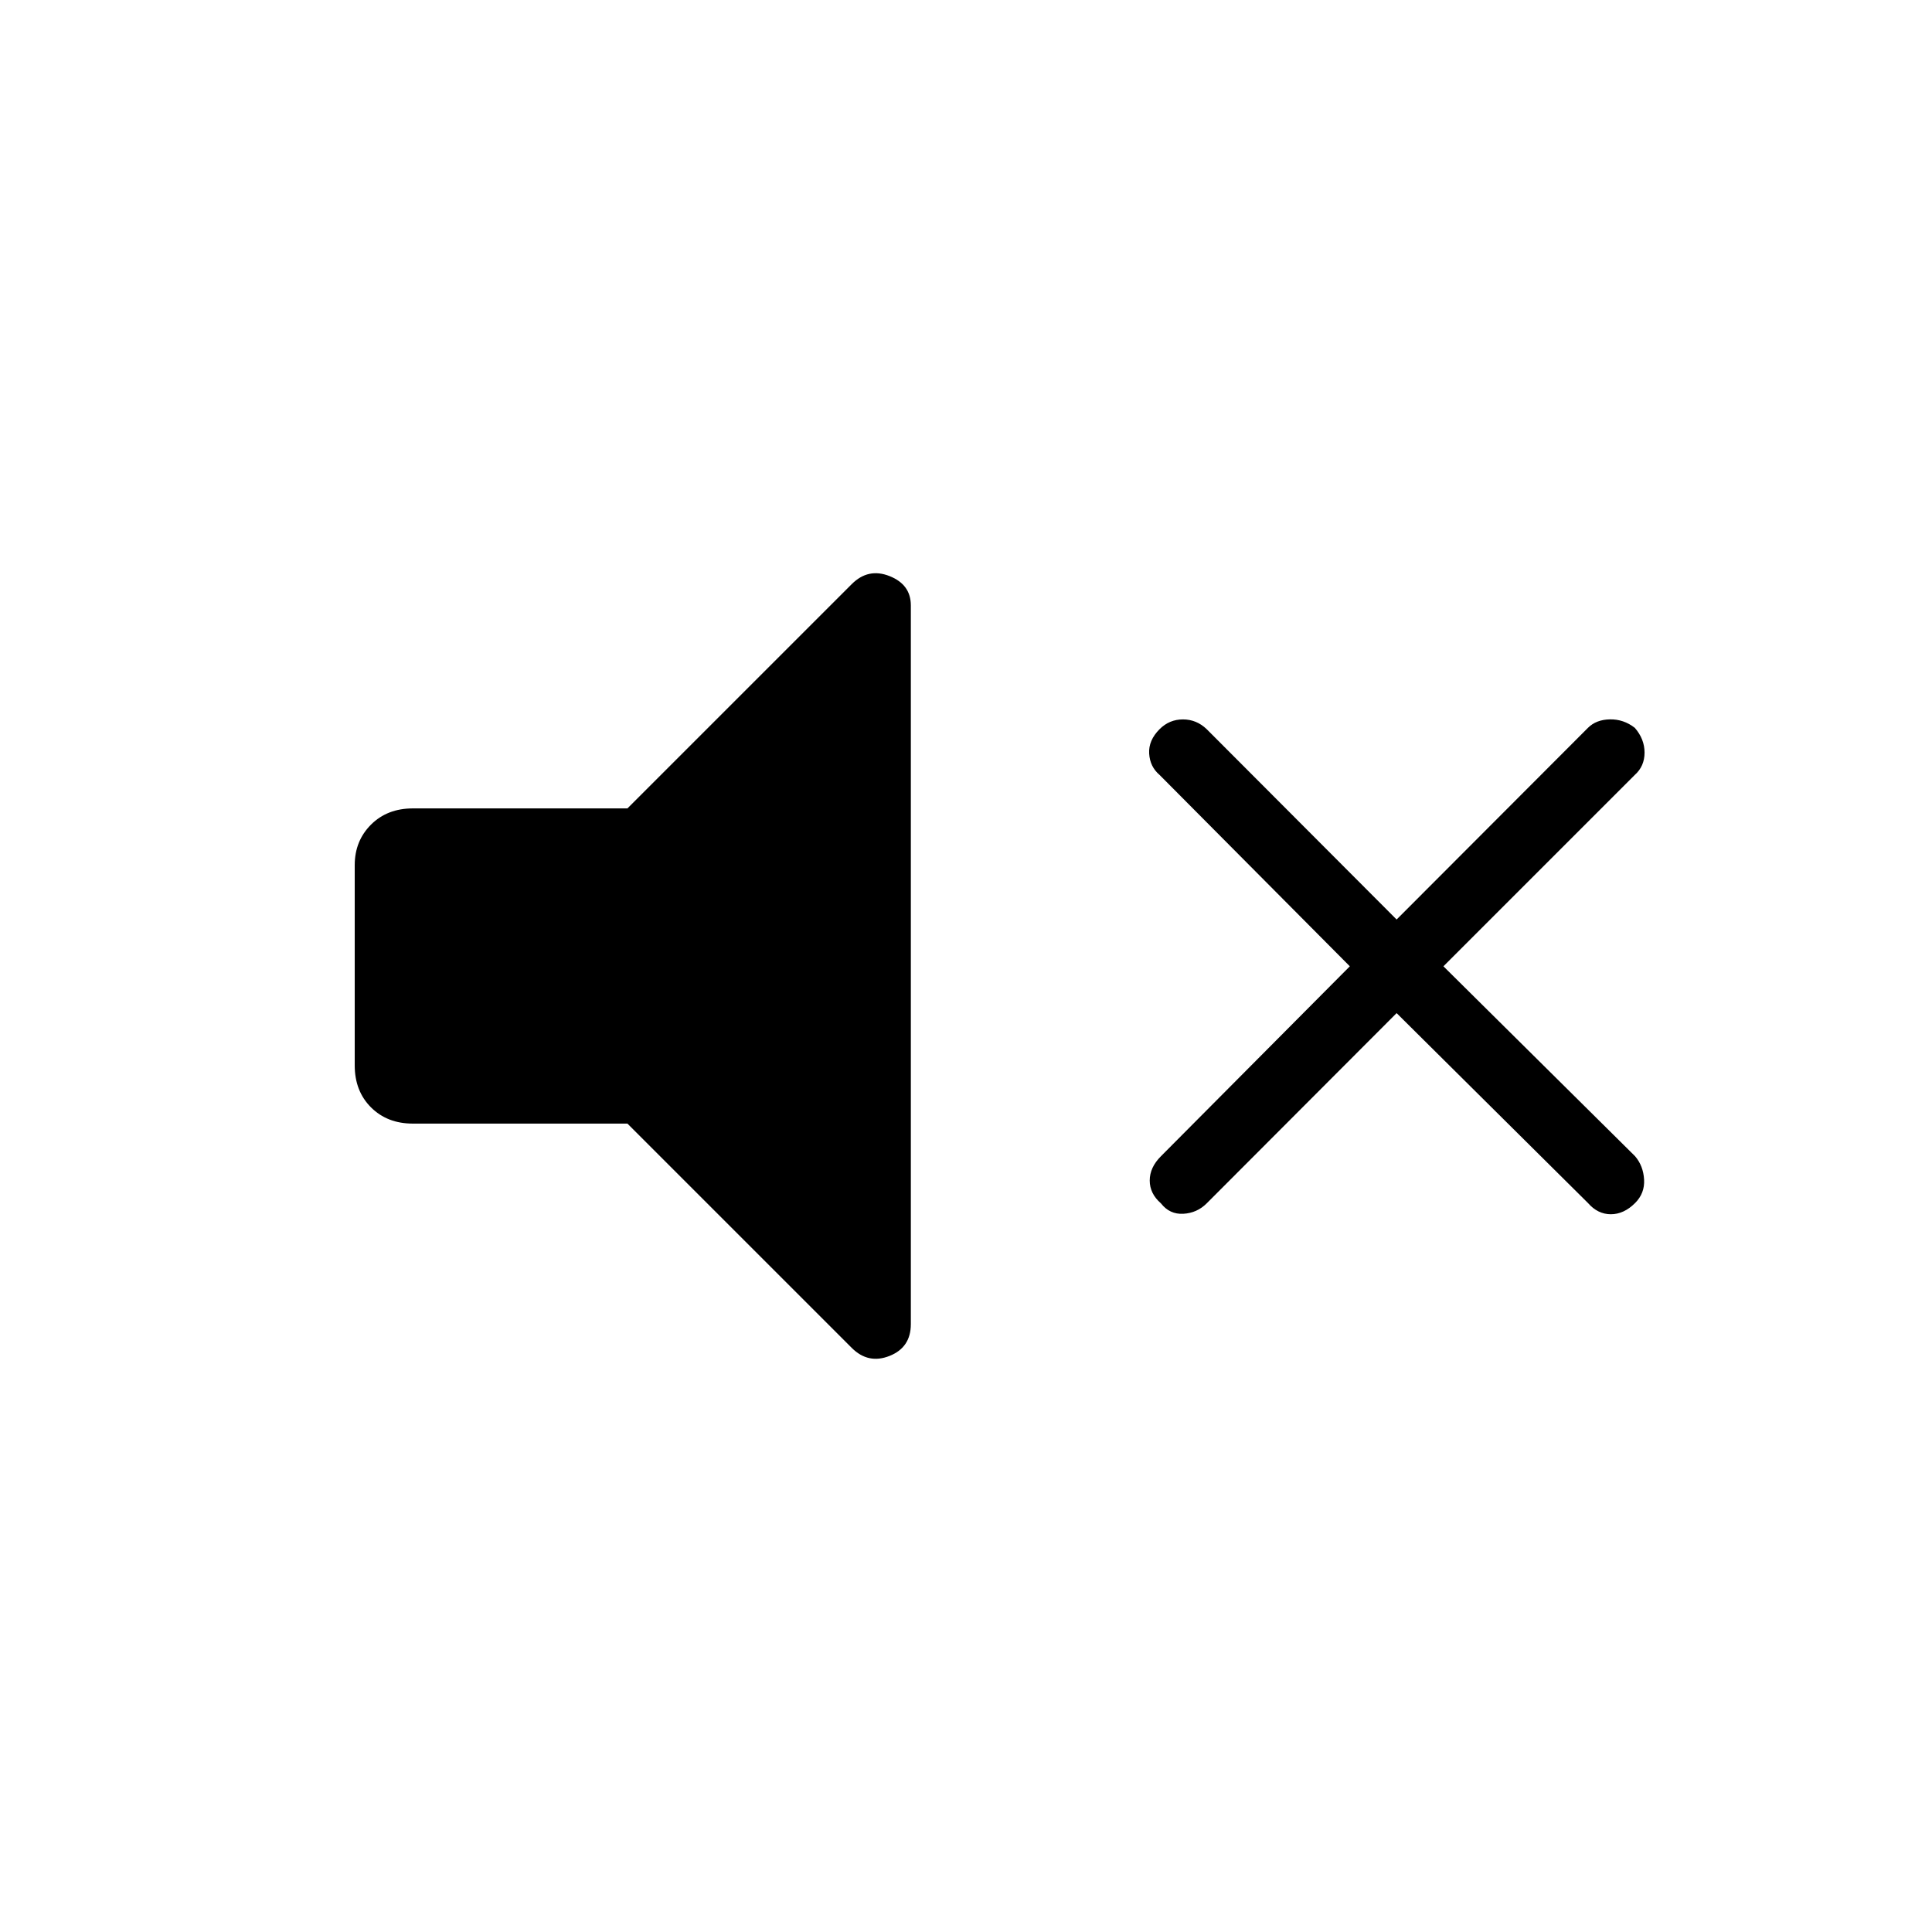 <svg xmlns="http://www.w3.org/2000/svg" height="40" viewBox="0 -960 960 960" width="40"><path d="m693.97-456.59-94.37 94.53q-4.79 4.79-11.6 5.18-6.81.38-11.14-5.18-5.57-4.85-5.57-11.35t5.57-12.06l93.86-94.38-94.53-95.09q-4.79-4.07-5.18-10.62-.38-6.56 5.18-12.12 4.85-4.85 11.61-4.85 6.75 0 11.8 4.85l94.37 94.58 95.09-95.25q4.08-4.07 10.89-4.2 6.81-.13 12.37 4.2 4.85 5.57 4.85 12.32 0 6.76-4.85 11.09l-95.09 95.09 95.24 94.38q4.08 4.79 4.47 11.6.38 6.81-4.47 11.65-5.56 5.57-12.06 5.57-6.5 0-11.35-5.57l-95.09-94.37Zm-382.2 54.9H205.14q-12.73 0-20.81-8.08-8.07-8.08-8.07-20.81v-99.56q0-12.01 8.07-20.09 8.08-8.08 20.81-8.08h106.63l111.44-111.43q8.2-8.21 18.79-4.01 10.59 4.2 10.59 14.56v357.15q0 11.59-10.59 15.79-10.59 4.2-18.79-4.01L311.77-401.69Z"/></svg>